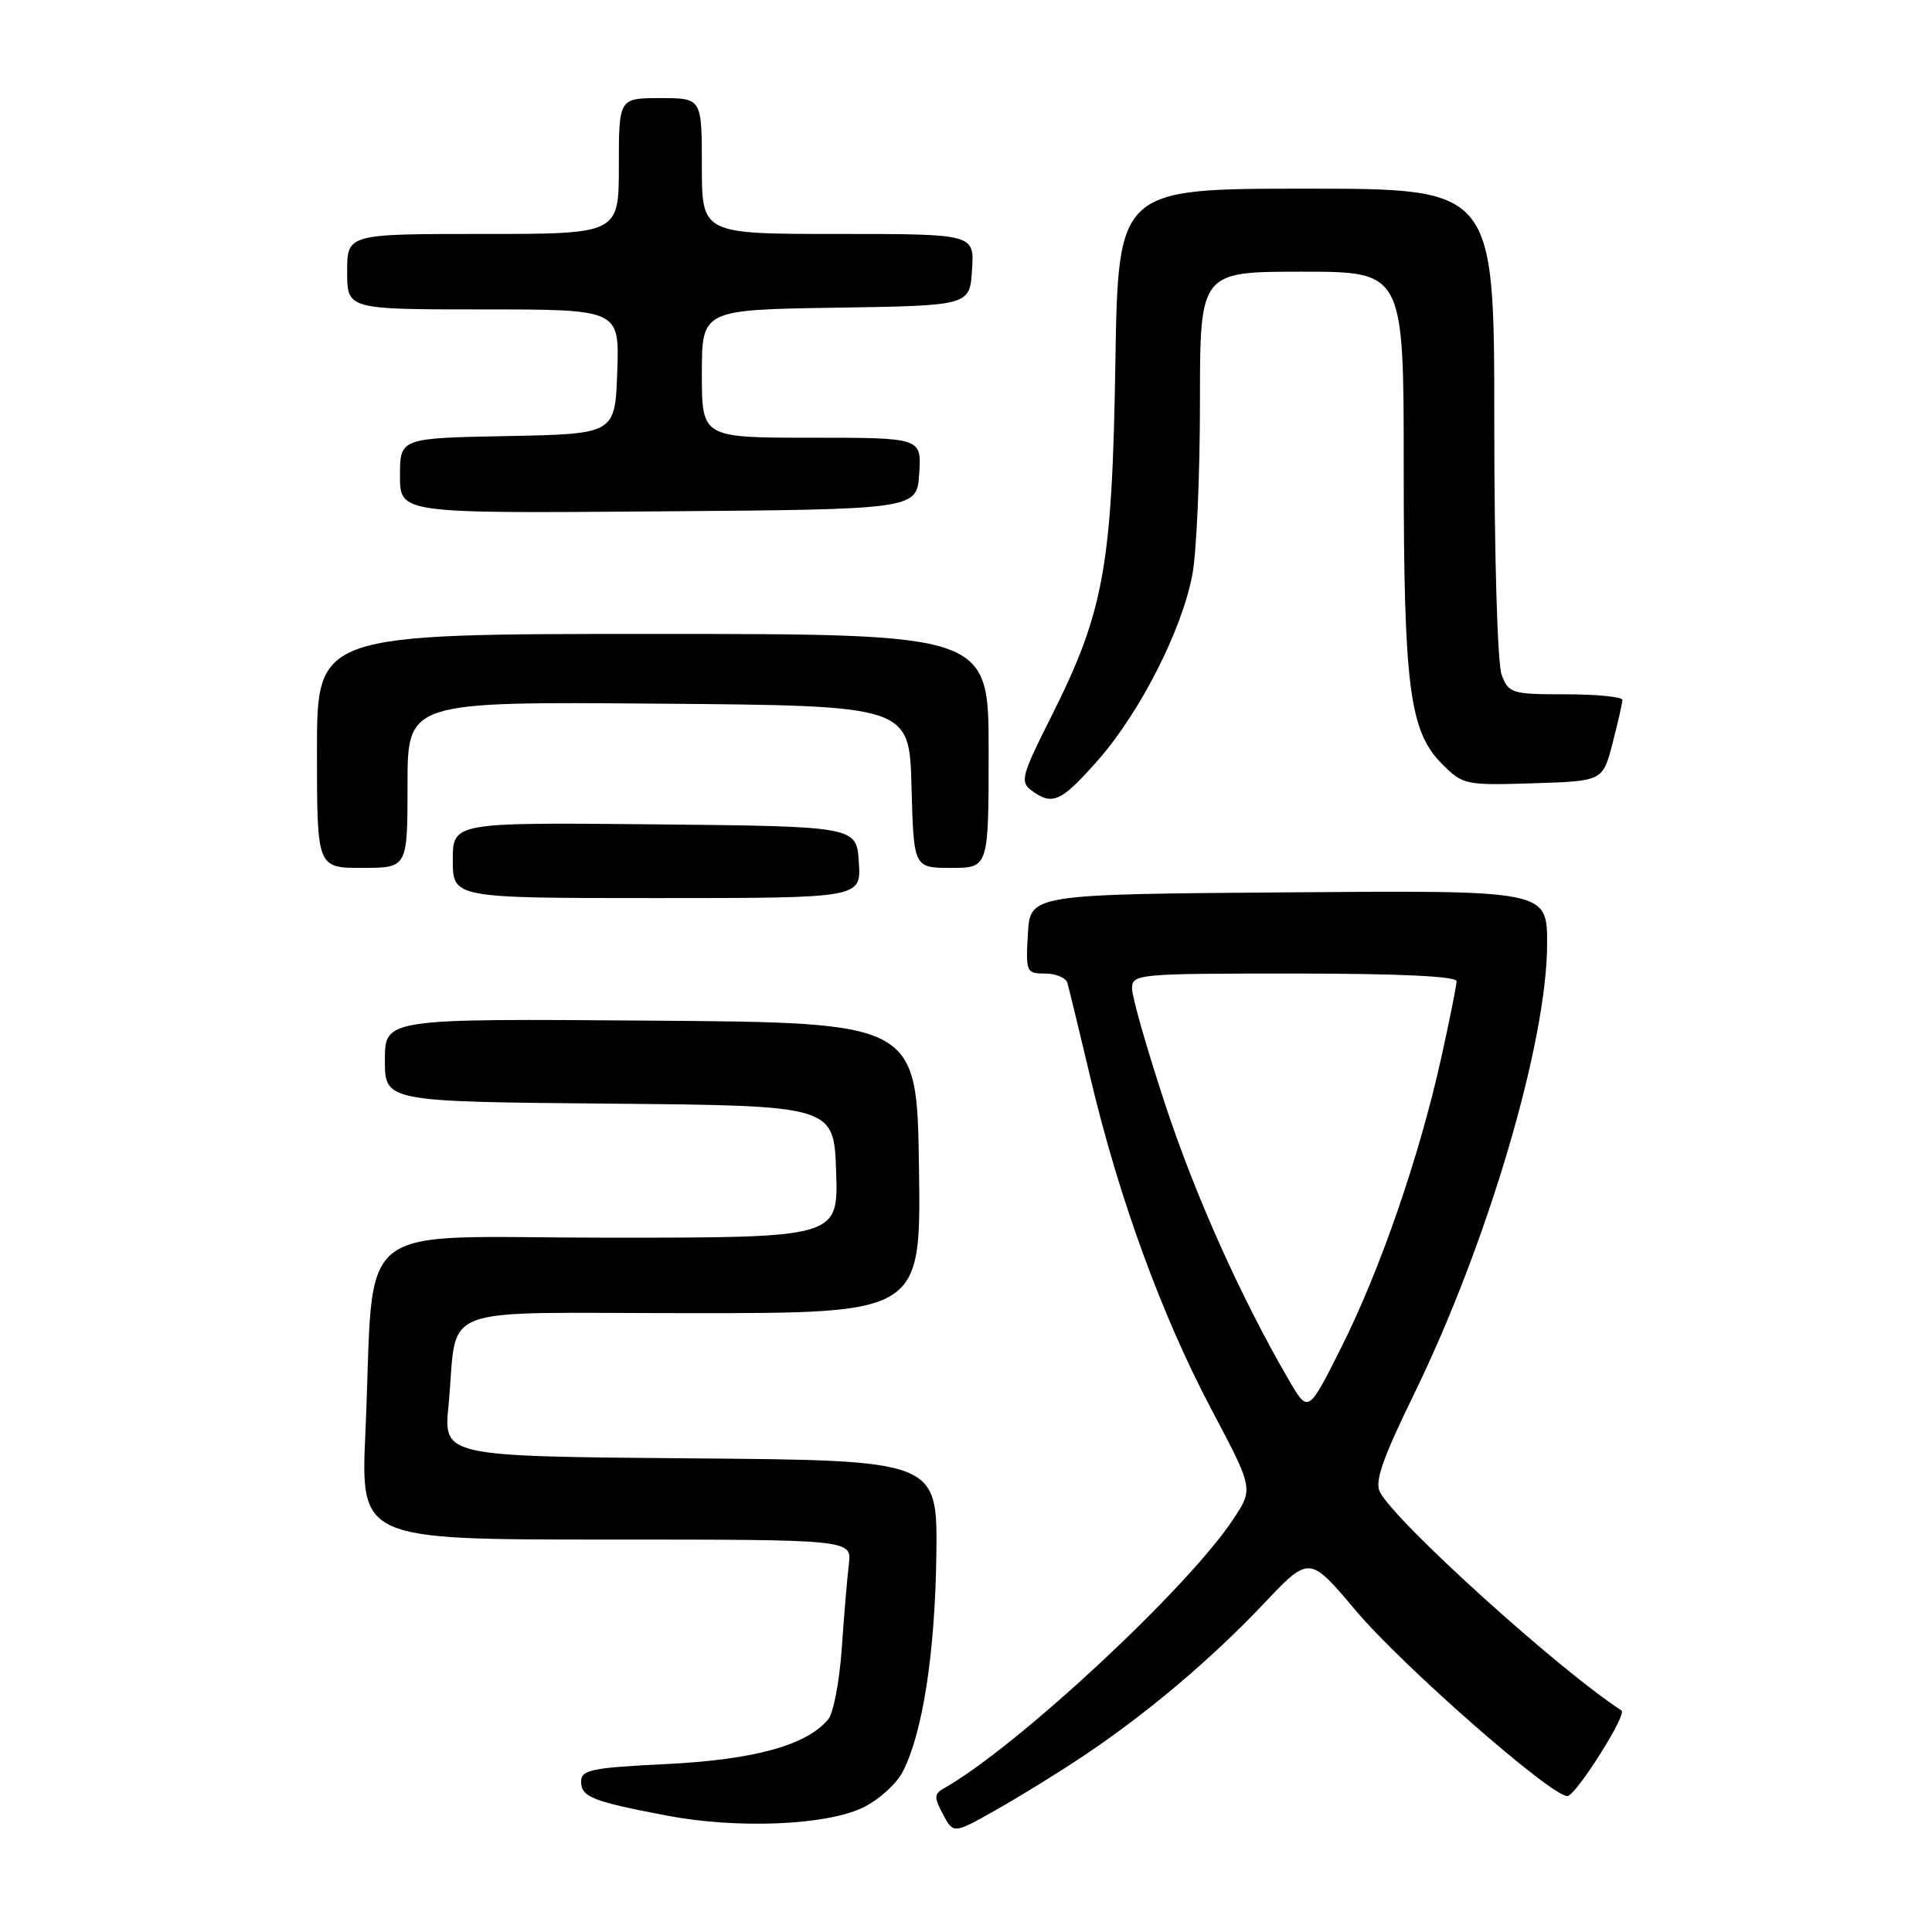<?xml version="1.0" encoding="UTF-8" standalone="no"?>
<!DOCTYPE svg PUBLIC "-//W3C//DTD SVG 1.1//EN" "http://www.w3.org/Graphics/SVG/1.1/DTD/svg11.dtd" >
<svg xmlns="http://www.w3.org/2000/svg" xmlns:xlink="http://www.w3.org/1999/xlink" version="1.1" viewBox="0 0 256 256">
 <g >
 <path fill="currentColor"
d=" M 143.50 232.71 C 151.89 227.12 160.47 219.88 167.50 212.45 C 173.50 206.11 173.50 206.11 179.63 213.39 C 185.80 220.71 205.48 237.98 207.68 237.99 C 208.77 238.00 215.64 227.16 214.86 226.65 C 206.65 221.34 185.05 201.82 182.86 197.73 C 182.12 196.36 183.17 193.32 187.37 184.72 C 197.12 164.74 205.00 138.07 205.00 125.05 C 205.00 117.97 205.00 117.97 170.75 118.24 C 136.50 118.50 136.50 118.50 136.20 123.75 C 135.91 128.81 135.99 129.00 138.48 129.00 C 139.90 129.00 141.23 129.56 141.44 130.25 C 141.64 130.94 143.03 136.68 144.53 143.00 C 148.29 158.84 153.96 174.36 160.54 186.79 C 166.09 197.27 166.09 197.27 163.40 201.32 C 157.34 210.49 134.70 231.54 125.03 236.99 C 123.77 237.71 123.76 238.18 124.95 240.41 C 126.34 243.00 126.34 243.00 131.92 239.86 C 134.99 238.13 140.20 234.92 143.50 232.71 Z  M 114.29 239.54 C 116.38 238.54 118.77 236.40 119.61 234.78 C 122.25 229.67 123.90 219.07 124.07 206.06 C 124.23 193.50 124.23 193.50 91.50 193.24 C 58.77 192.97 58.77 192.97 59.43 186.24 C 60.76 172.52 56.88 174.00 91.60 174.00 C 122.04 174.00 122.04 174.00 121.77 154.75 C 121.50 135.50 121.50 135.50 86.25 135.24 C 51.00 134.97 51.00 134.97 51.00 140.47 C 51.00 145.97 51.00 145.97 80.75 146.24 C 110.50 146.50 110.50 146.50 110.79 155.25 C 111.08 164.00 111.08 164.00 80.64 164.00 C 45.90 164.00 49.71 160.95 48.42 189.75 C 47.78 204.00 47.78 204.00 80.32 204.00 C 112.87 204.00 112.87 204.00 112.48 207.25 C 112.26 209.04 111.84 214.05 111.54 218.40 C 111.24 222.74 110.44 226.98 109.75 227.81 C 106.92 231.24 100.00 233.16 88.41 233.74 C 78.34 234.23 77.00 234.51 77.00 236.08 C 77.00 238.11 78.53 238.71 88.44 240.59 C 97.68 242.35 109.40 241.87 114.29 239.54 Z  M 113.80 114.25 C 113.50 109.50 113.50 109.50 86.75 109.23 C 60.00 108.97 60.00 108.97 60.00 113.98 C 60.00 119.00 60.00 119.00 87.05 119.00 C 114.11 119.00 114.11 119.00 113.80 114.25 Z  M 54.00 103.99 C 54.00 92.97 54.00 92.97 87.25 93.24 C 120.50 93.50 120.50 93.50 120.78 104.25 C 121.07 115.00 121.07 115.00 126.03 115.00 C 131.00 115.00 131.00 115.00 131.00 99.50 C 131.00 84.00 131.00 84.00 86.50 84.00 C 42.00 84.00 42.00 84.00 42.00 99.50 C 42.00 115.00 42.00 115.00 48.00 115.00 C 54.00 115.00 54.00 115.00 54.00 103.99 Z  M 145.47 100.75 C 151.07 94.39 156.64 83.43 158.00 76.11 C 158.55 73.15 159.00 62.91 159.00 53.36 C 159.00 36.00 159.00 36.00 172.50 36.00 C 186.00 36.00 186.00 36.00 186.00 61.95 C 186.00 91.06 186.76 96.91 191.09 101.24 C 193.84 104.00 194.18 104.07 203.15 103.79 C 212.37 103.50 212.37 103.50 213.67 98.50 C 214.38 95.75 214.97 93.16 214.98 92.75 C 214.99 92.34 211.61 92.00 207.48 92.00 C 200.32 92.00 199.90 91.87 198.98 89.43 C 198.42 87.97 198.00 73.61 198.00 55.93 C 198.00 25.00 198.00 25.00 173.08 25.00 C 148.16 25.00 148.16 25.00 147.79 48.25 C 147.36 75.09 146.27 81.08 139.28 94.98 C 135.35 102.79 135.14 103.60 136.69 104.75 C 139.45 106.79 140.61 106.26 145.47 100.75 Z  M 121.80 62.75 C 122.11 58.00 122.11 58.00 107.55 58.00 C 93.00 58.00 93.00 58.00 93.00 49.52 C 93.00 41.05 93.00 41.05 110.75 40.77 C 128.50 40.50 128.50 40.50 128.80 35.75 C 129.11 31.00 129.11 31.00 111.05 31.00 C 93.00 31.00 93.00 31.00 93.00 22.00 C 93.00 13.00 93.00 13.00 87.50 13.00 C 82.00 13.00 82.00 13.00 82.00 22.00 C 82.00 31.00 82.00 31.00 64.00 31.00 C 46.00 31.00 46.00 31.00 46.00 36.00 C 46.00 41.00 46.00 41.00 64.04 41.00 C 82.08 41.00 82.08 41.00 81.79 49.25 C 81.50 57.50 81.50 57.50 67.25 57.78 C 53.00 58.05 53.00 58.05 53.00 63.04 C 53.00 68.03 53.00 68.03 87.25 67.76 C 121.50 67.50 121.50 67.50 121.80 62.75 Z  M 170.79 182.88 C 164.46 172.00 158.38 158.46 154.36 146.24 C 151.96 138.95 150.00 132.09 150.00 130.99 C 150.00 129.06 150.69 129.00 171.50 129.00 C 185.32 129.00 193.00 129.36 193.00 130.01 C 193.00 130.57 192.08 135.18 190.95 140.26 C 188.06 153.28 182.87 168.31 177.73 178.53 C 173.35 187.27 173.35 187.27 170.79 182.88 Z "/>
</g>
</svg>